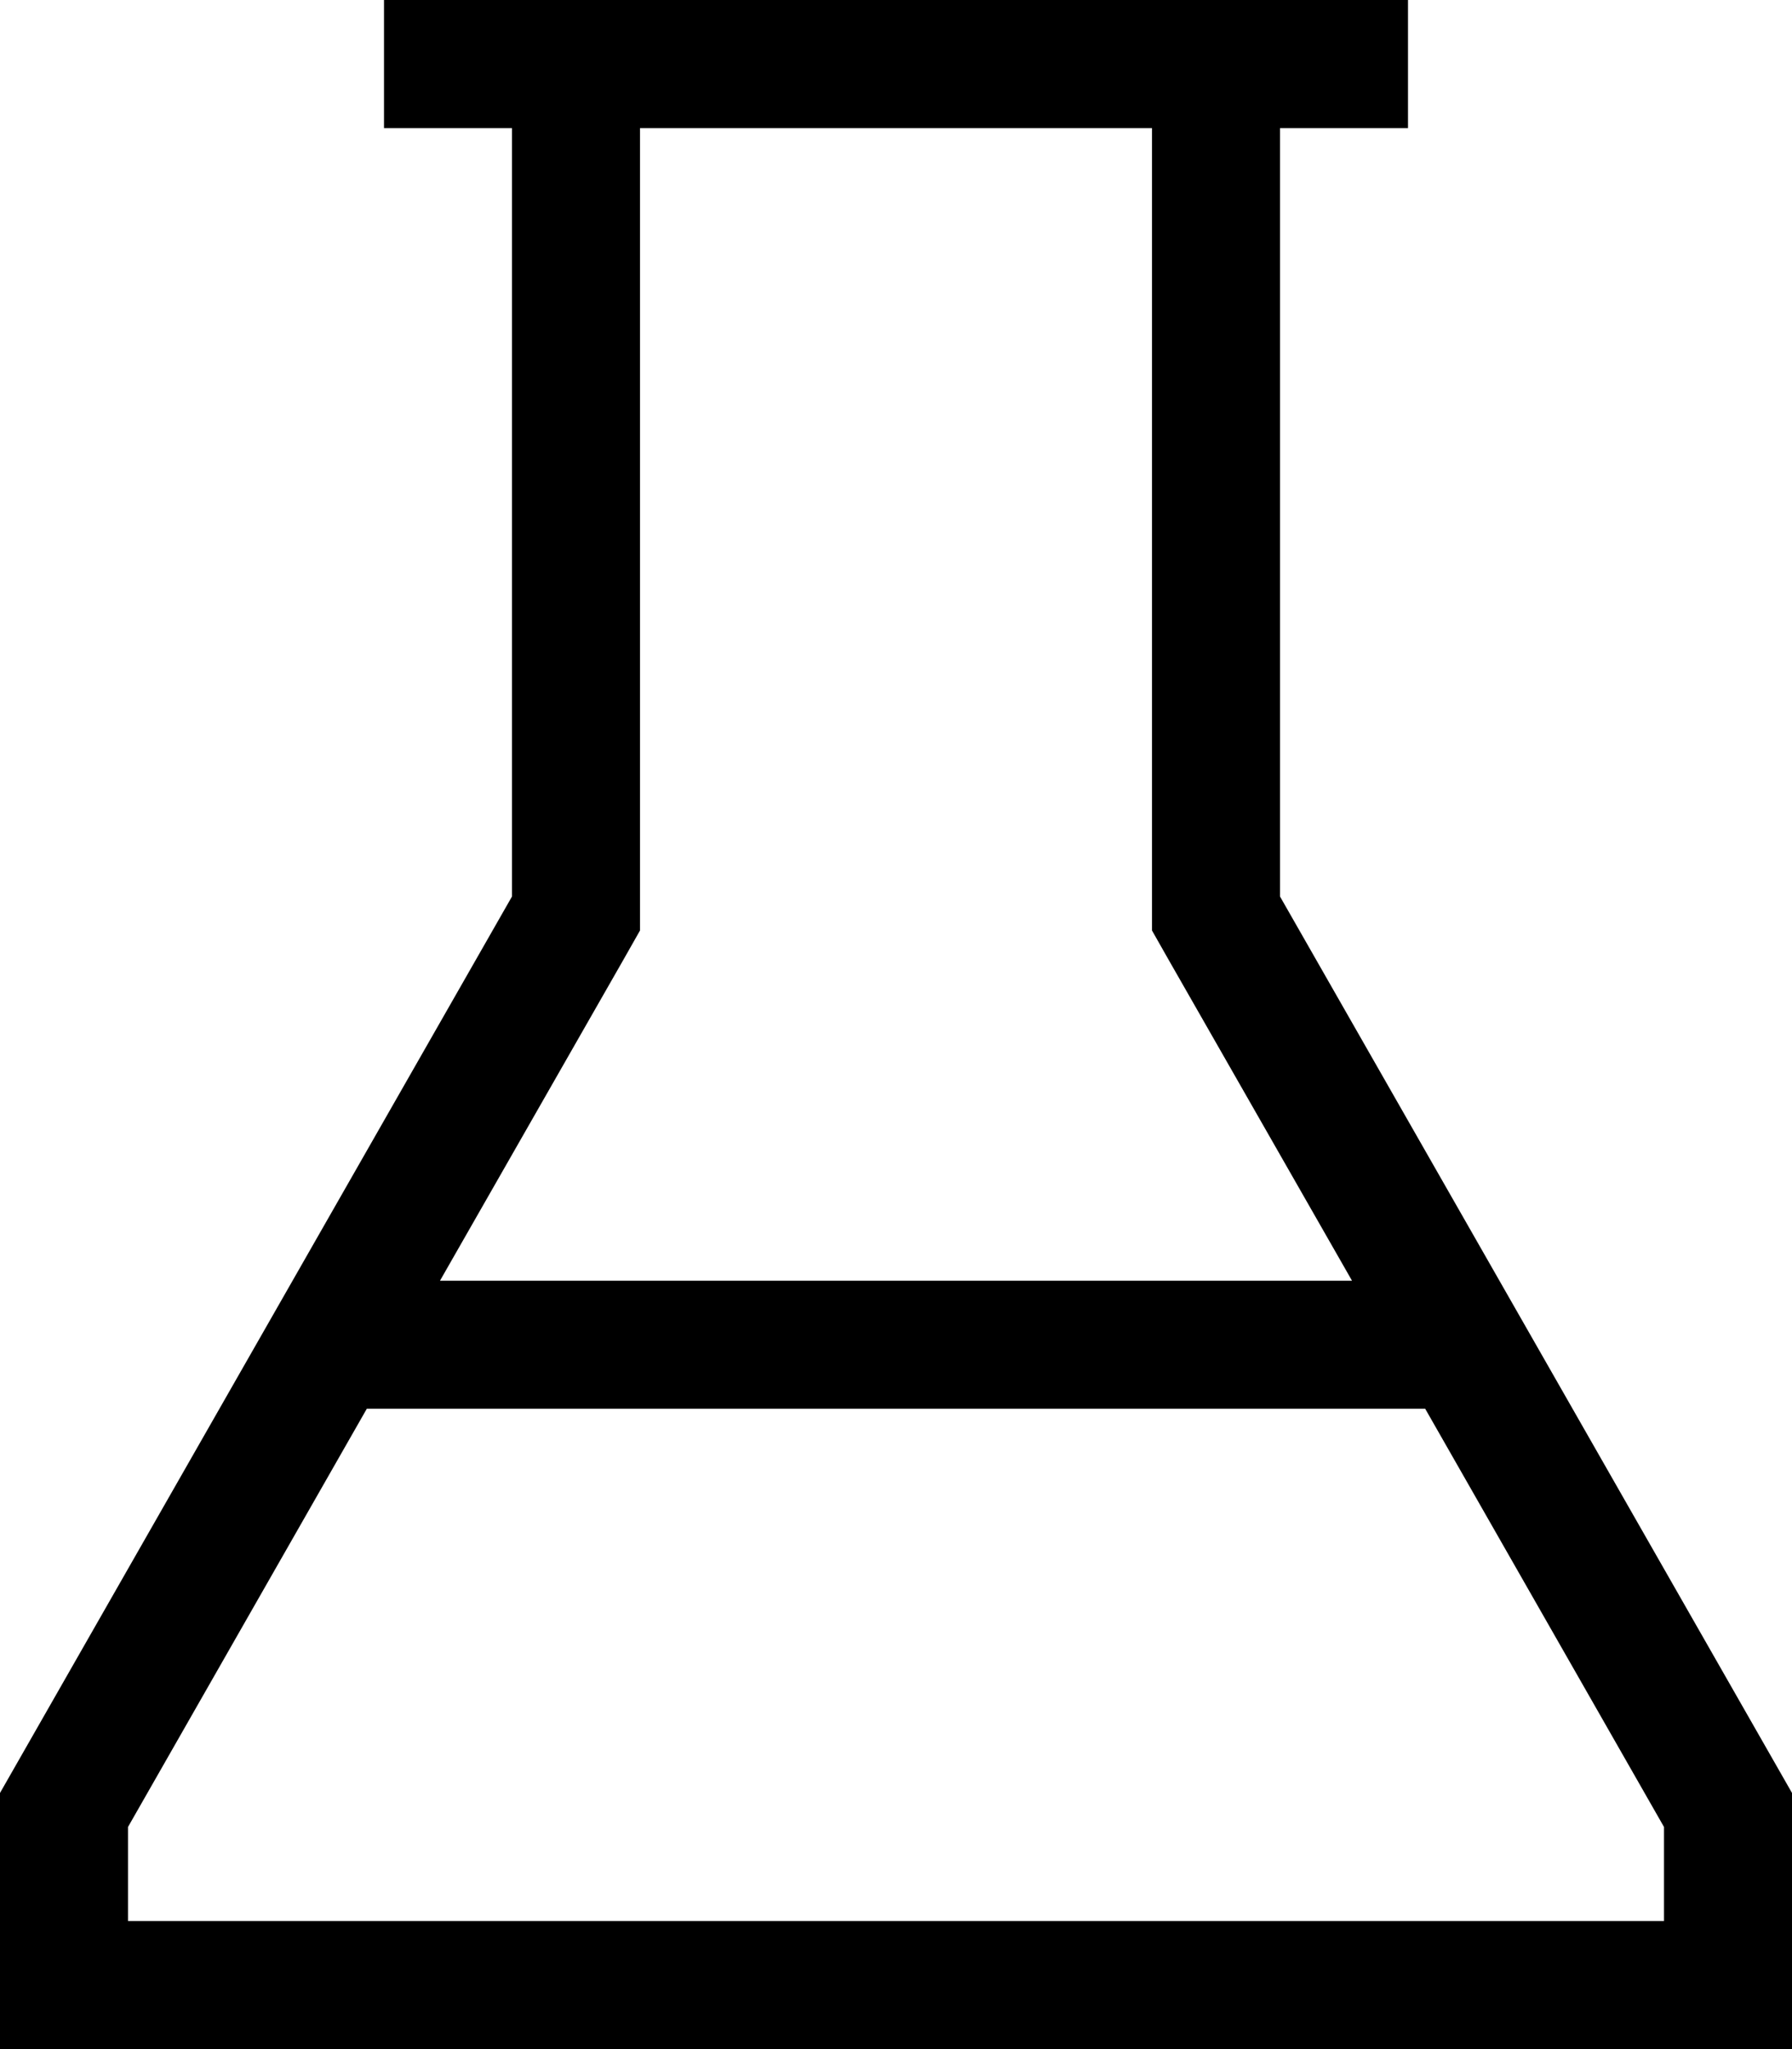 <svg fill="currentColor" xmlns="http://www.w3.org/2000/svg" viewBox="0 0 448 512"><!--! Font Awesome Pro 7.1.0 by @fontawesome - https://fontawesome.com License - https://fontawesome.com/license (Commercial License) Copyright 2025 Fonticons, Inc. --><path fill="currentColor" d="M128 224l-128 224 0 64 448 0 0-64-128-224 0-192 32 0 0-32-256 0 0 32 32 0 0 192zM160 32l128 0 0 200.5 4.2 7.4 45.8 80.1-228 0 45.8-80.1 4.2-7.4 0-200.5zM91.7 352l264.6 0 59.7 104.5 0 23.5-384 0 0-23.5 59.7-104.5z"/></svg>